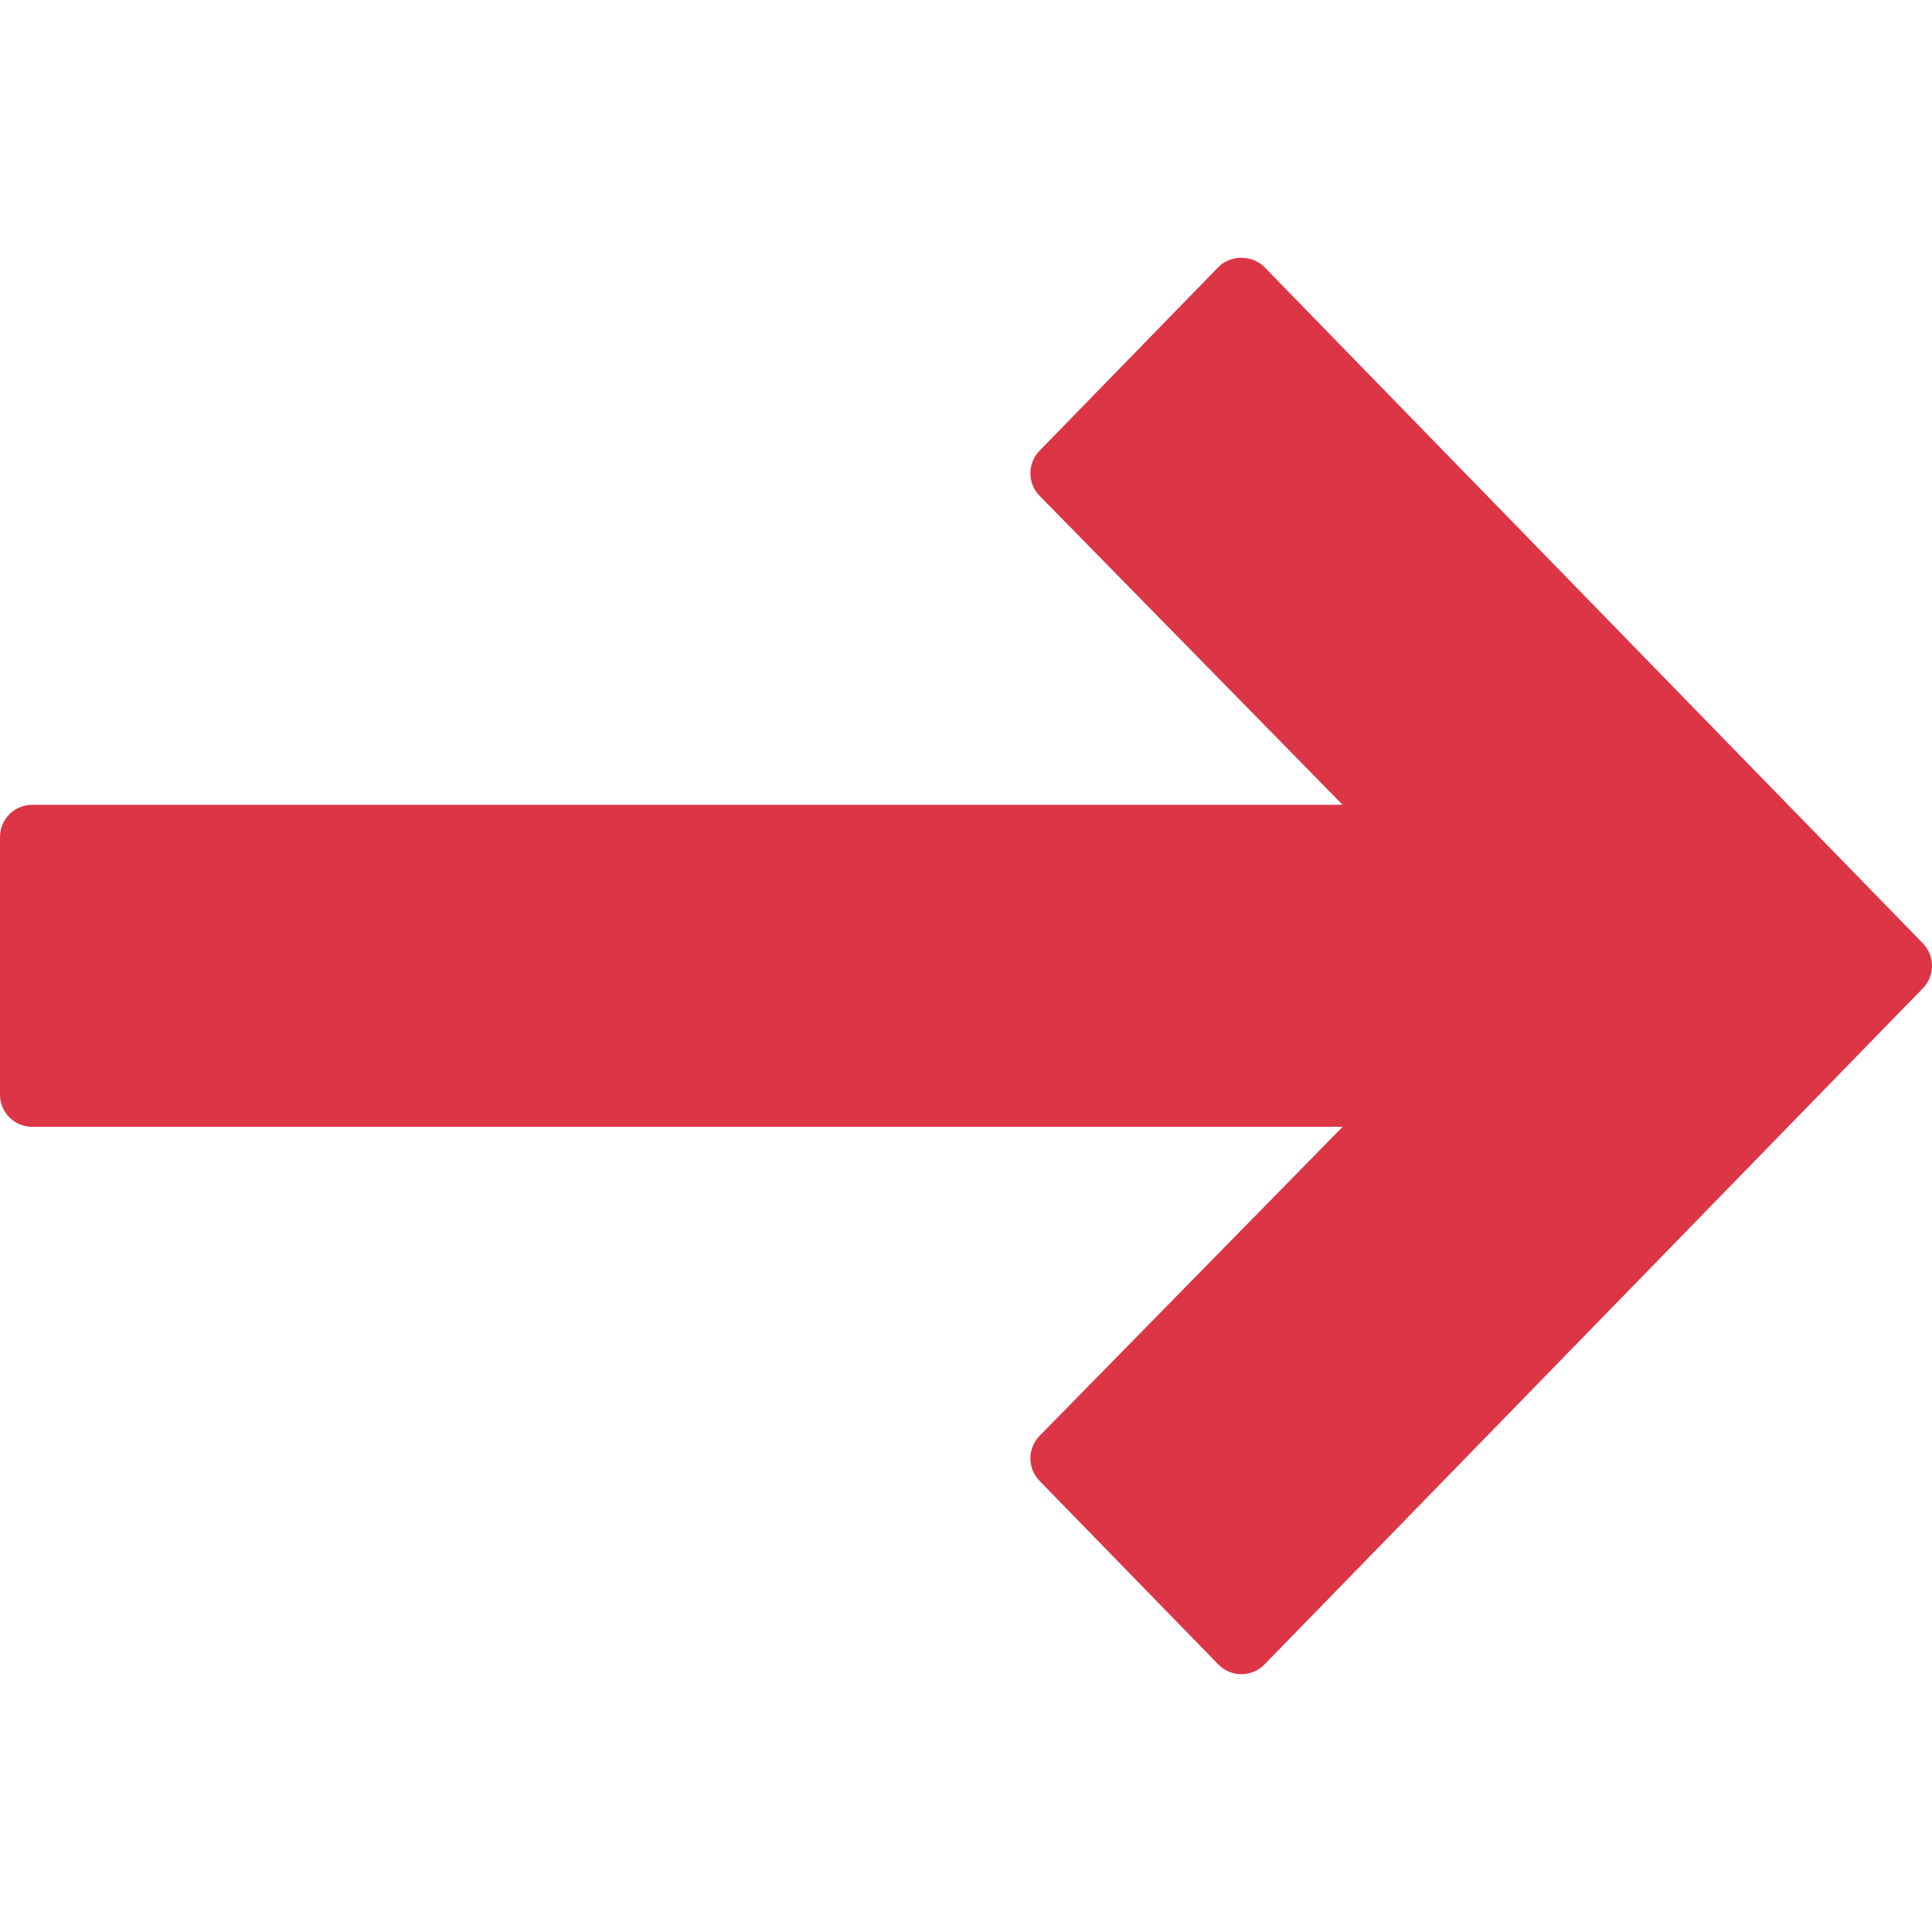 <?xml version="1.0"?>
<svg xmlns="http://www.w3.org/2000/svg" xmlns:xlink="http://www.w3.org/1999/xlink" version="1.1" id="Capa_1" x="0px" y="0px" viewBox="0 0 512.004 512.004" style="enable-background:new 0 0 512.004 512.004;" xml:space="preserve" width="512px" height="512px"><g><g>
	<g>
		<path d="M509.585,249.996l-174.481-179.2c-3.208-3.302-9.02-3.302-12.228,0l-47.386,48.666c-3.234,3.319-3.226,8.619,0.017,11.93    l80.307,81.894H8.533c-4.71,0-8.533,3.823-8.533,8.533v68.267c0,4.71,3.823,8.533,8.533,8.533h347.281l-80.307,81.894    c-3.243,3.311-3.251,8.61-0.017,11.93l47.386,48.666c1.604,1.647,3.806,2.577,6.11,2.577c2.304,0,4.506-0.93,6.118-2.577    l174.481-179.2C512.811,258.589,512.811,253.307,509.585,249.996z" data-original="#000000" class="active-path" data-old_color="#000000" fill="#DC3545"/>
	</g>
</g></g> </svg>
